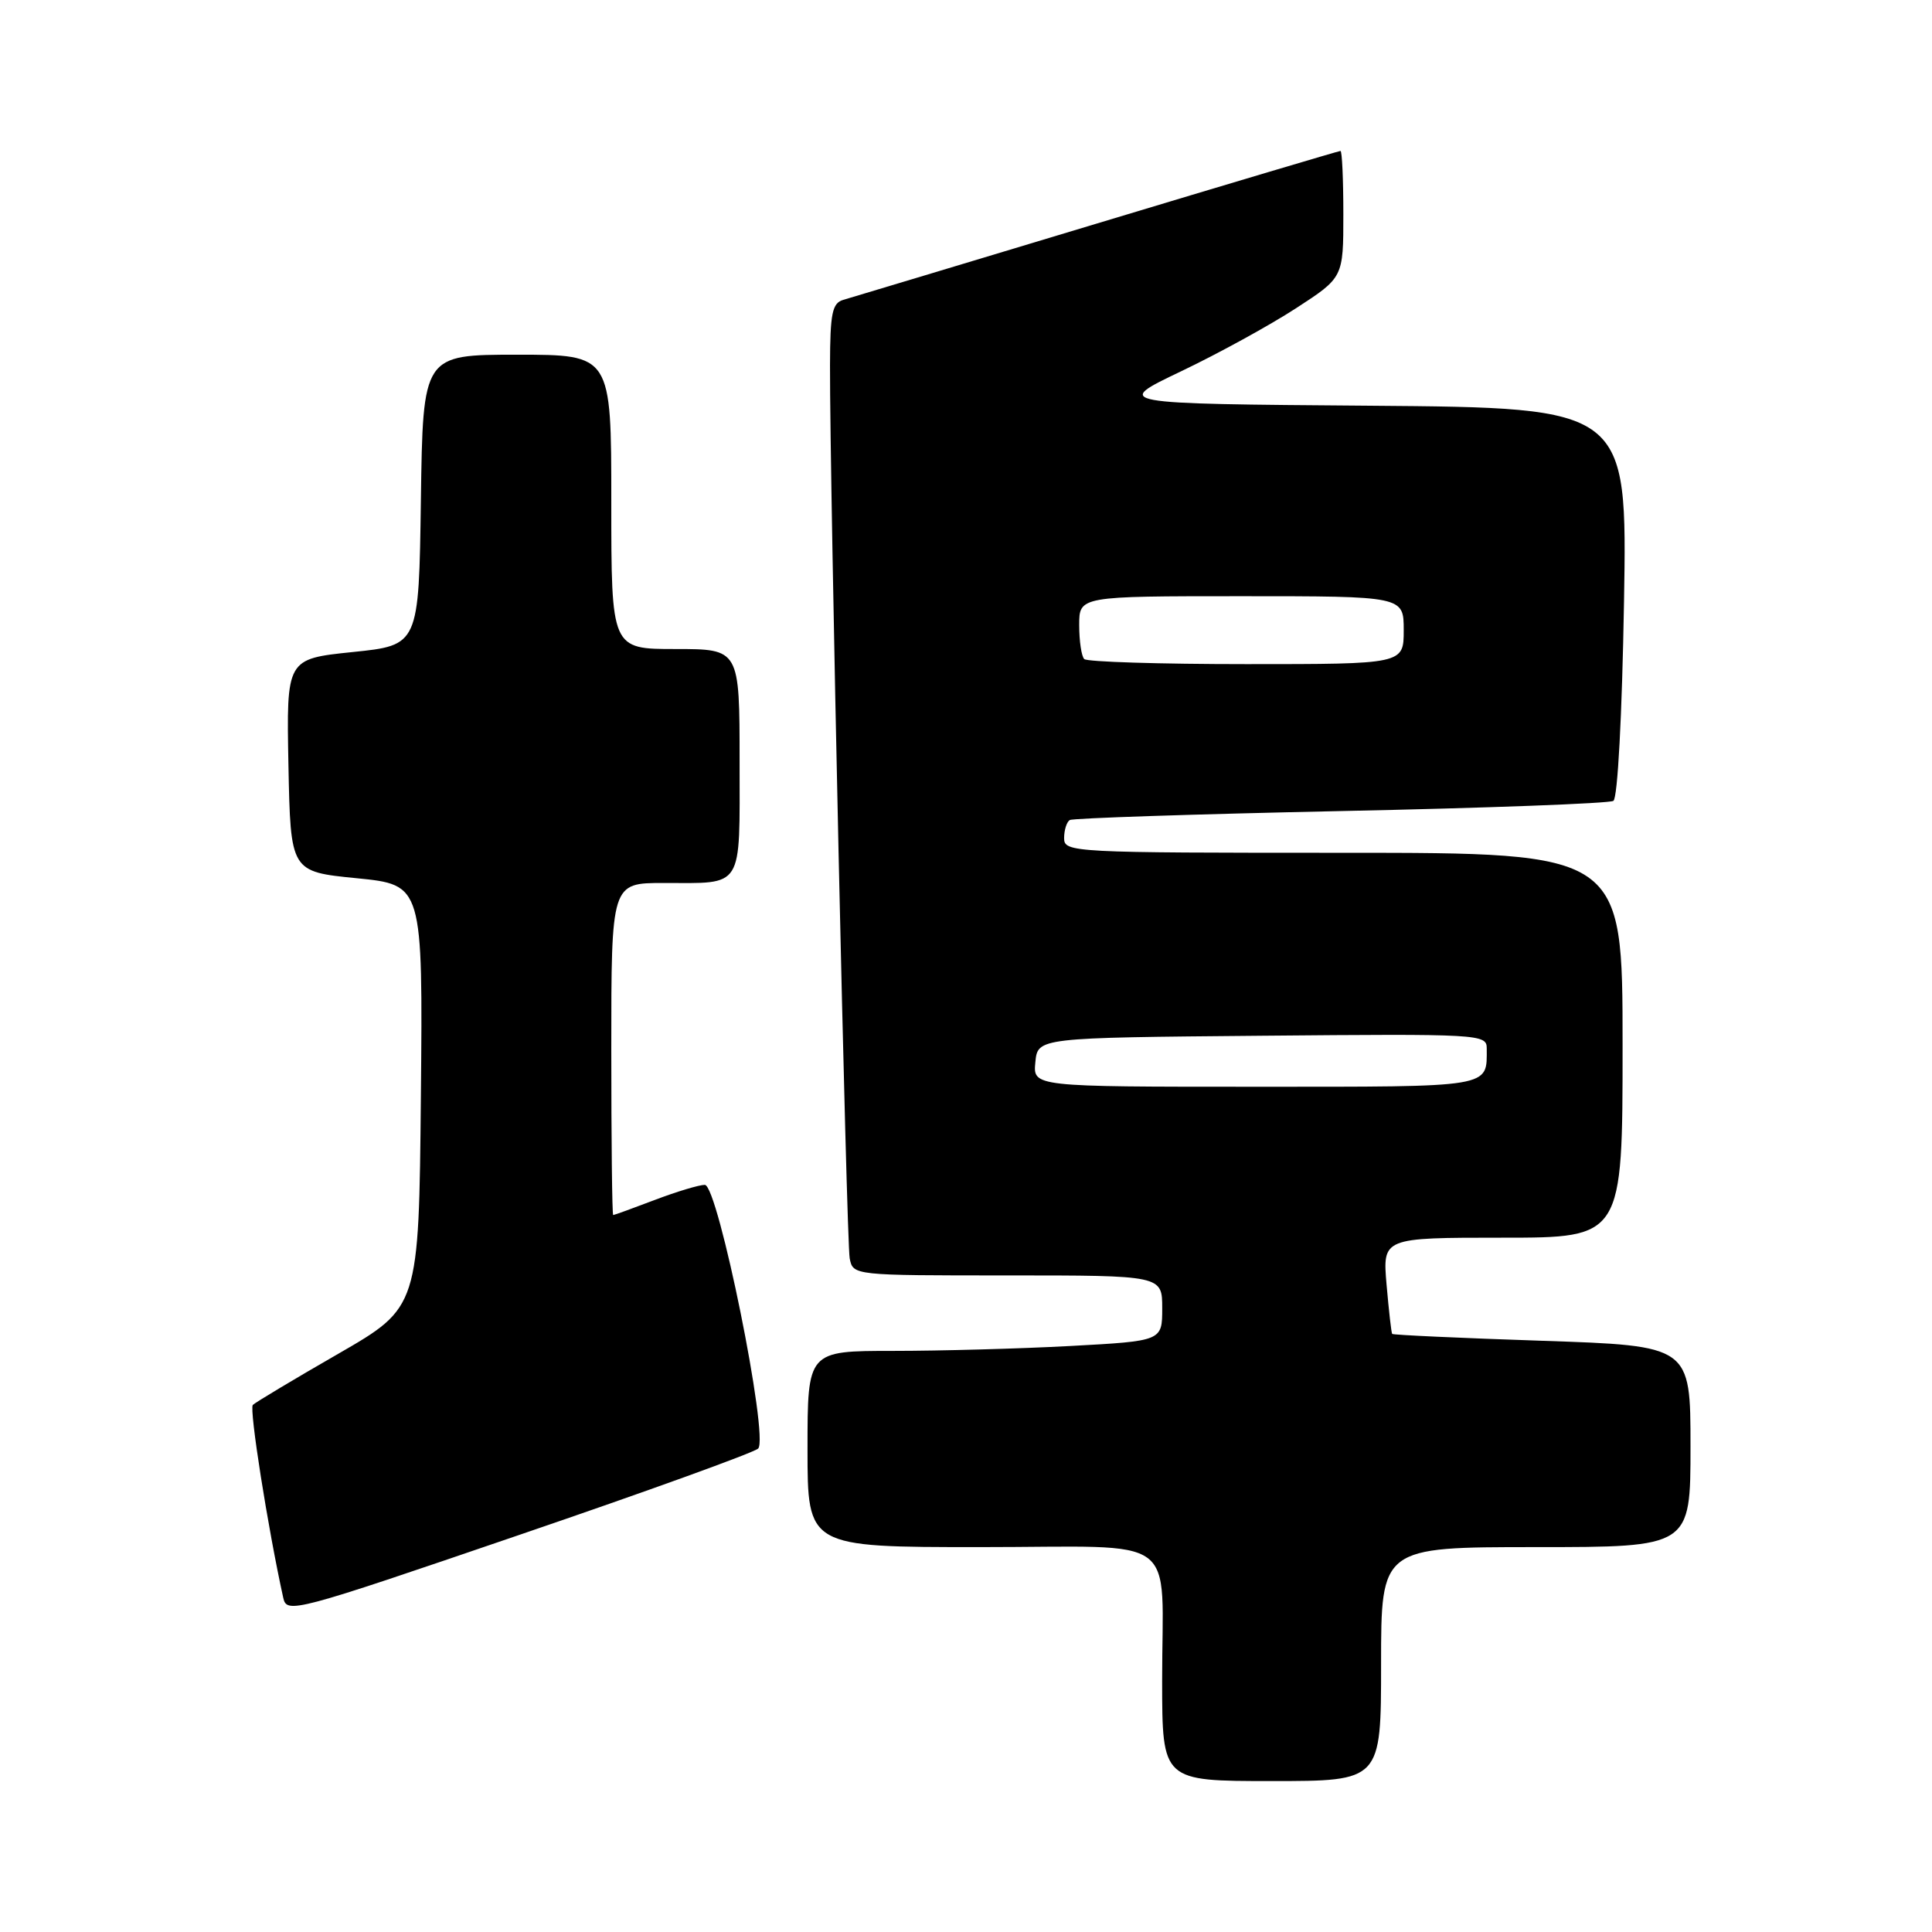 <?xml version="1.0" encoding="UTF-8" standalone="no"?>
<!DOCTYPE svg PUBLIC "-//W3C//DTD SVG 1.1//EN" "http://www.w3.org/Graphics/SVG/1.1/DTD/svg11.dtd" >
<svg xmlns="http://www.w3.org/2000/svg" xmlns:xlink="http://www.w3.org/1999/xlink" version="1.1" viewBox="0 0 256 256">
 <g >
 <path fill="currentColor"
d=" M 183.00 220.50 C 183.00 205.00 183.00 205.00 203.50 205.00 C 224.00 205.00 224.00 205.00 224.00 191.66 C 224.00 178.32 224.00 178.32 204.33 177.66 C 193.52 177.30 184.58 176.89 184.47 176.75 C 184.36 176.61 184.03 173.69 183.73 170.25 C 183.19 164.00 183.19 164.00 199.09 164.00 C 215.00 164.00 215.00 164.00 215.00 138.50 C 215.00 113.00 215.00 113.00 178.00 113.00 C 142.04 113.00 141.00 112.95 141.00 111.06 C 141.00 109.99 141.34 108.91 141.75 108.66 C 142.16 108.41 158.32 107.88 177.65 107.47 C 196.99 107.07 213.24 106.46 213.78 106.12 C 214.35 105.76 214.93 94.84 215.19 79.76 C 215.62 54.03 215.62 54.03 181.56 53.76 C 147.50 53.50 147.50 53.50 156.50 49.20 C 161.45 46.84 168.31 43.07 171.75 40.83 C 178.00 36.77 178.00 36.77 178.00 28.38 C 178.00 23.77 177.83 20.00 177.62 20.00 C 177.42 20.00 162.90 24.32 145.37 29.61 C 127.84 34.90 112.71 39.45 111.75 39.73 C 110.27 40.16 110.00 41.49 109.98 48.37 C 109.94 64.24 112.16 164.54 112.59 166.75 C 113.04 169.00 113.08 169.00 133.52 169.00 C 154.00 169.00 154.00 169.00 154.00 173.35 C 154.00 177.69 154.00 177.69 141.84 178.35 C 135.16 178.71 124.58 179.00 118.34 179.00 C 107.00 179.00 107.00 179.00 107.00 192.00 C 107.00 205.00 107.00 205.00 129.88 205.00 C 156.84 205.00 153.97 202.88 153.99 222.75 C 154.00 236.00 154.00 236.00 168.50 236.00 C 183.00 236.00 183.00 236.00 183.00 220.50 Z  M 100.46 191.94 C 101.92 190.48 95.14 157.00 93.39 157.00 C 92.64 157.00 89.65 157.90 86.76 159.00 C 83.87 160.10 81.39 161.00 81.25 161.00 C 81.11 161.00 81.00 151.10 81.00 139.00 C 81.00 117.00 81.00 117.00 87.92 117.00 C 98.64 117.00 98.00 118.02 98.00 100.89 C 98.00 86.00 98.00 86.00 89.50 86.00 C 81.00 86.00 81.00 86.00 81.00 66.50 C 81.00 47.00 81.00 47.00 68.52 47.00 C 56.04 47.00 56.04 47.00 55.77 66.25 C 55.50 85.50 55.50 85.50 46.72 86.40 C 37.95 87.31 37.95 87.31 38.22 101.40 C 38.50 115.50 38.50 115.50 47.27 116.37 C 56.03 117.24 56.03 117.24 55.77 145.24 C 55.50 173.23 55.50 173.23 44.81 179.39 C 38.93 182.77 33.85 185.82 33.50 186.16 C 33.00 186.67 35.49 202.46 37.53 211.71 C 38.00 213.85 38.88 213.62 68.76 203.40 C 85.67 197.63 99.93 192.47 100.46 191.94 Z  M 137.19 140.75 C 137.50 137.50 137.50 137.50 167.25 137.24 C 196.08 136.98 197.00 137.03 197.00 138.90 C 197.00 144.17 198.03 144.00 166.33 144.00 C 136.87 144.00 136.87 144.00 137.19 140.75 Z  M 143.67 87.33 C 143.30 86.97 143.00 84.94 143.00 82.83 C 143.00 79.00 143.00 79.00 164.50 79.00 C 186.00 79.00 186.00 79.00 186.00 83.50 C 186.00 88.00 186.00 88.00 165.17 88.00 C 153.71 88.00 144.03 87.70 143.67 87.33 Z "/>
</g>
</svg>